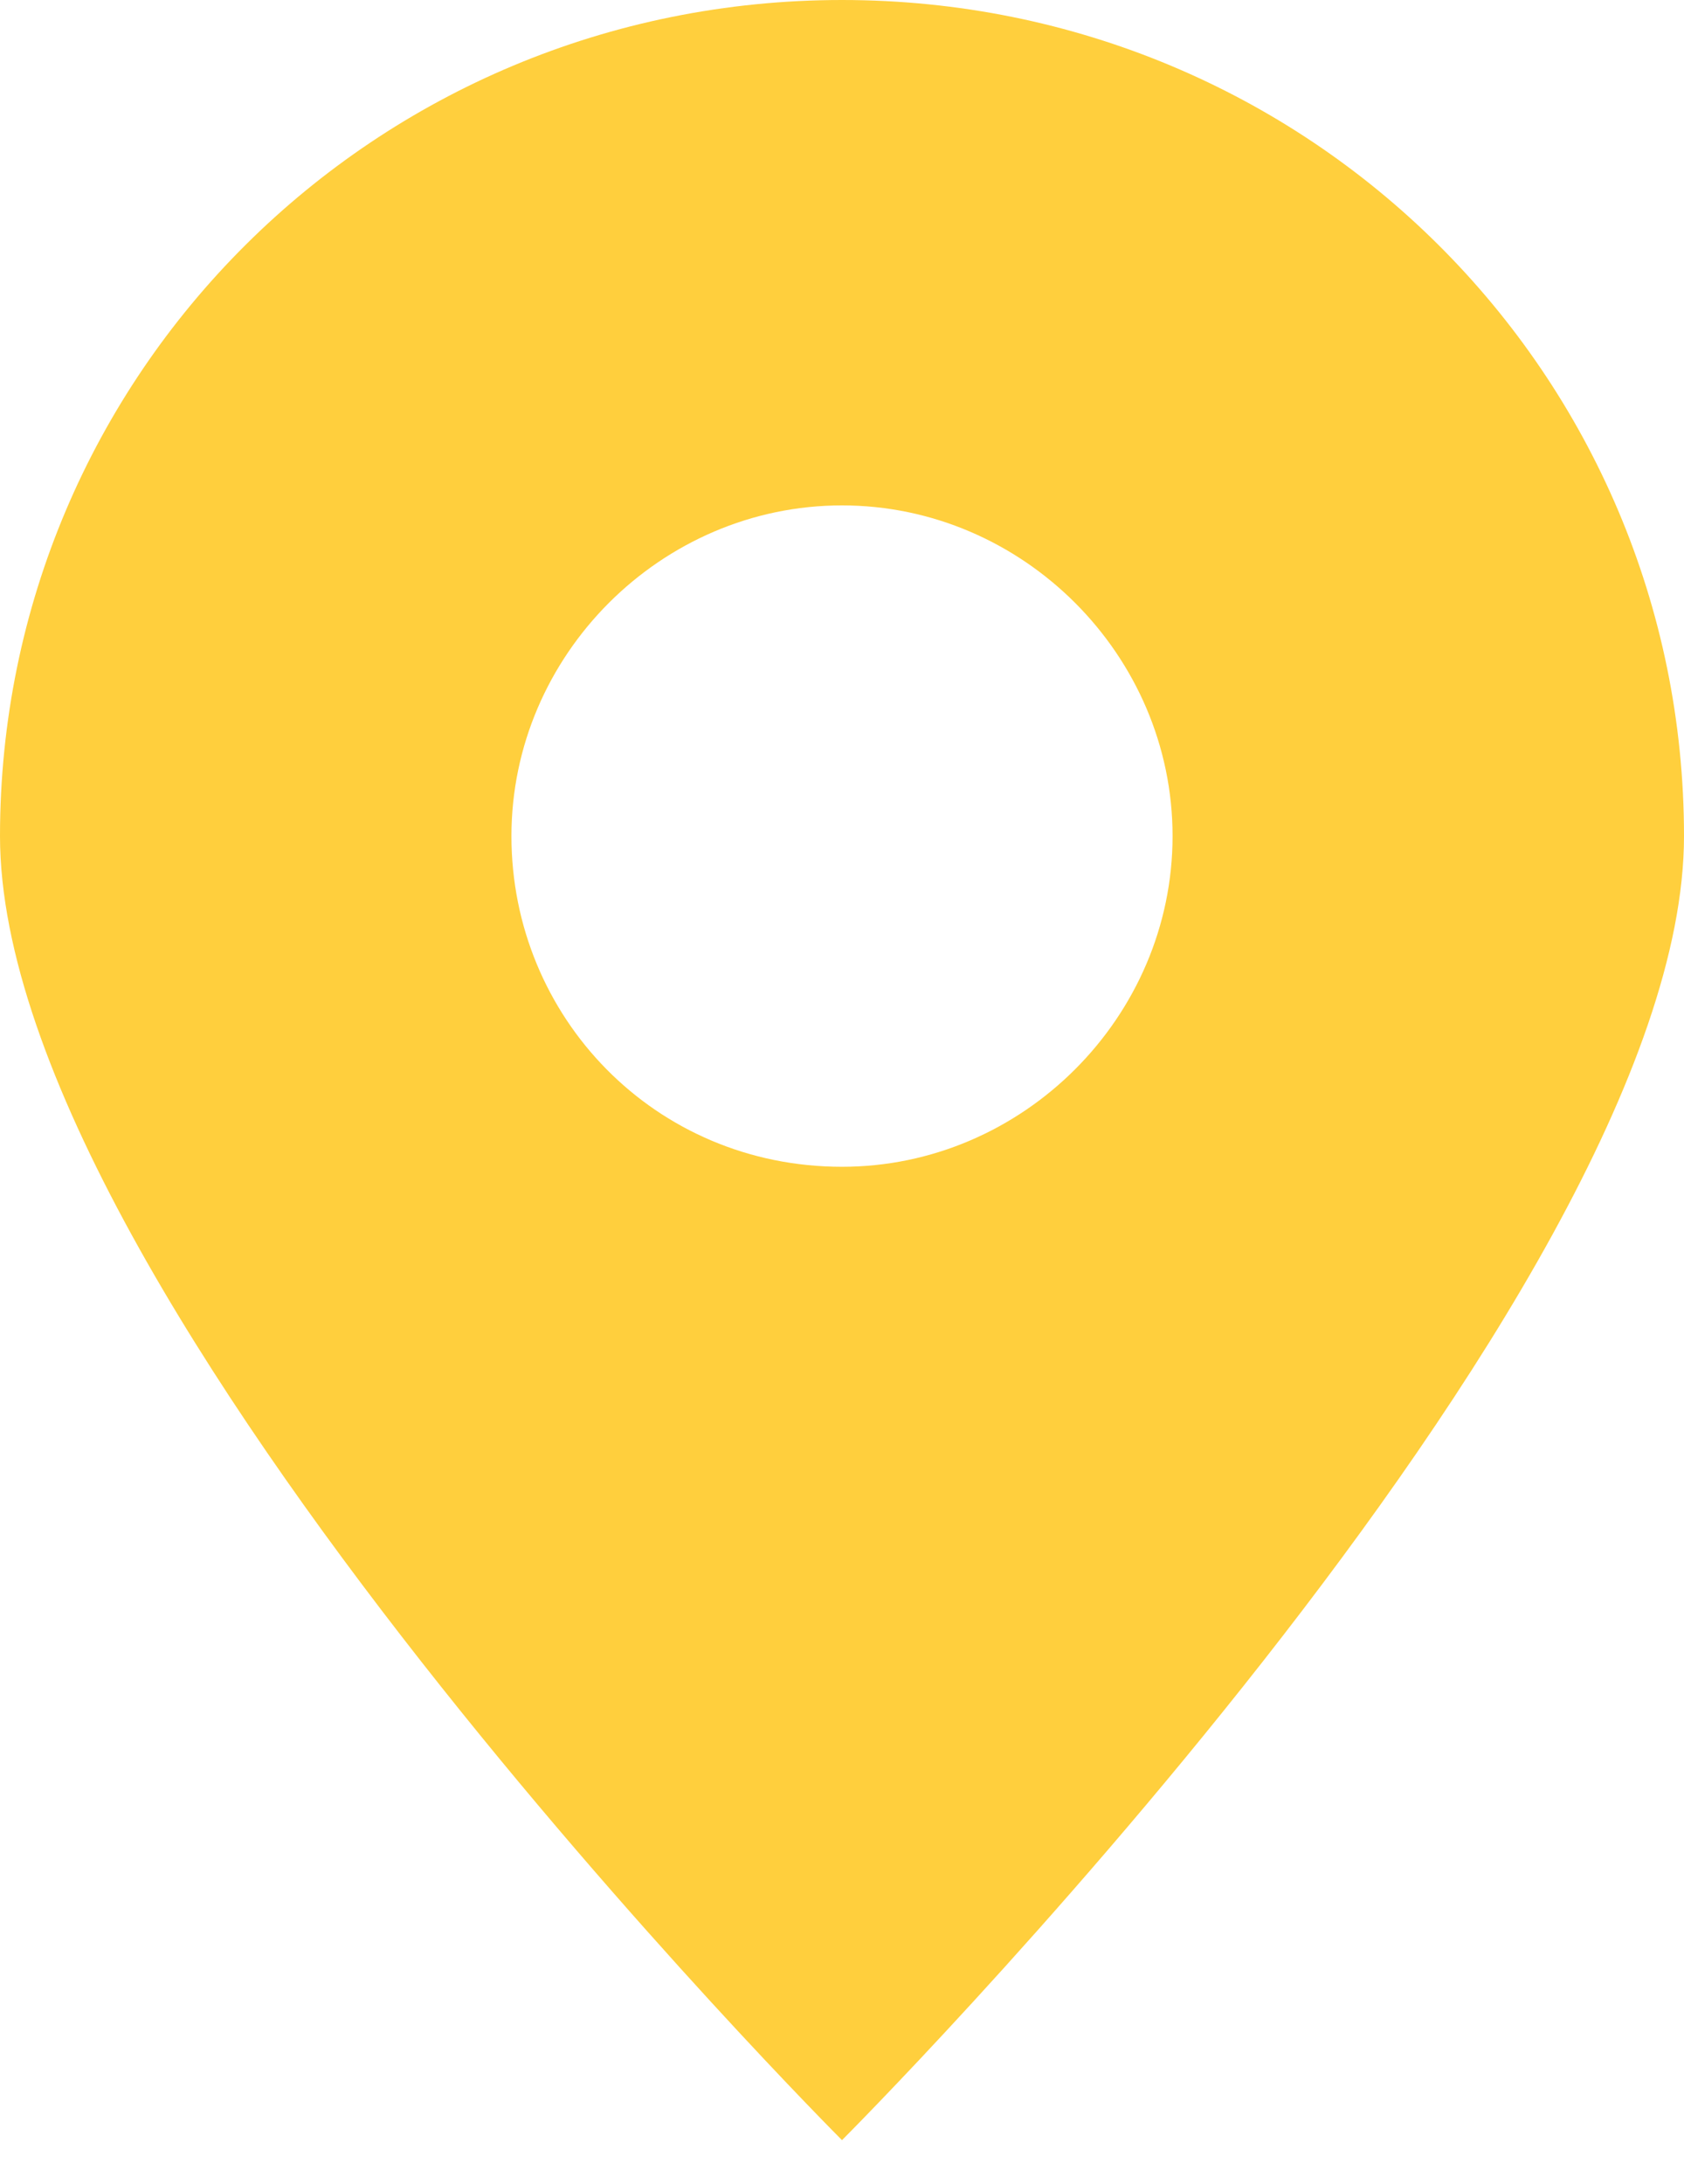 <?xml version="1.0" encoding="utf-8"?>
<!-- Generator: Adobe Illustrator 21.0.2, SVG Export Plug-In . SVG Version: 6.00 Build 0)  -->
<svg version="1.1" id="Layer_1" xmlns="http://www.w3.org/2000/svg" xmlns:xlink="http://www.w3.org/1999/xlink" x="0px" y="0px"
	 width="27px" height="35px" viewBox="0 0 27 35" style="enable-background:new 0 0 27 35;" xml:space="preserve">
<style type="text/css">
	.st0{fill:#FFCF3D;}
</style>
<title>Combined Shape Copy 5</title>
<desc>Created with Sketch.</desc>
<g id="Mockups">
	<g id="Homepage" transform="translate(-1127, -2776)">
		<g id="Hover---Global-Map" transform="translate(0, 1739)">
			<g id="Map" transform="translate(1127, 1037)">
				<g id="Map-Key">
					<g id="Group-4">
						<path id="Combined-Shape-Copy-5" class="st0" d="M13.5,34.3c0,0-13.5-13.5-13.5-20.9S6,0,13.5,0s13.5,6,13.5,13.4
							S13.5,34.3,13.5,34.3z M13.5,18.7c2.9,0,5.3-2.4,5.3-5.3s-2.4-5.3-5.3-5.3s-5.3,2.4-5.3,5.3S10.5,18.7,13.5,18.7z"/>
					</g>
				</g>
			</g>
		</g>
	</g>
</g>
</svg>
